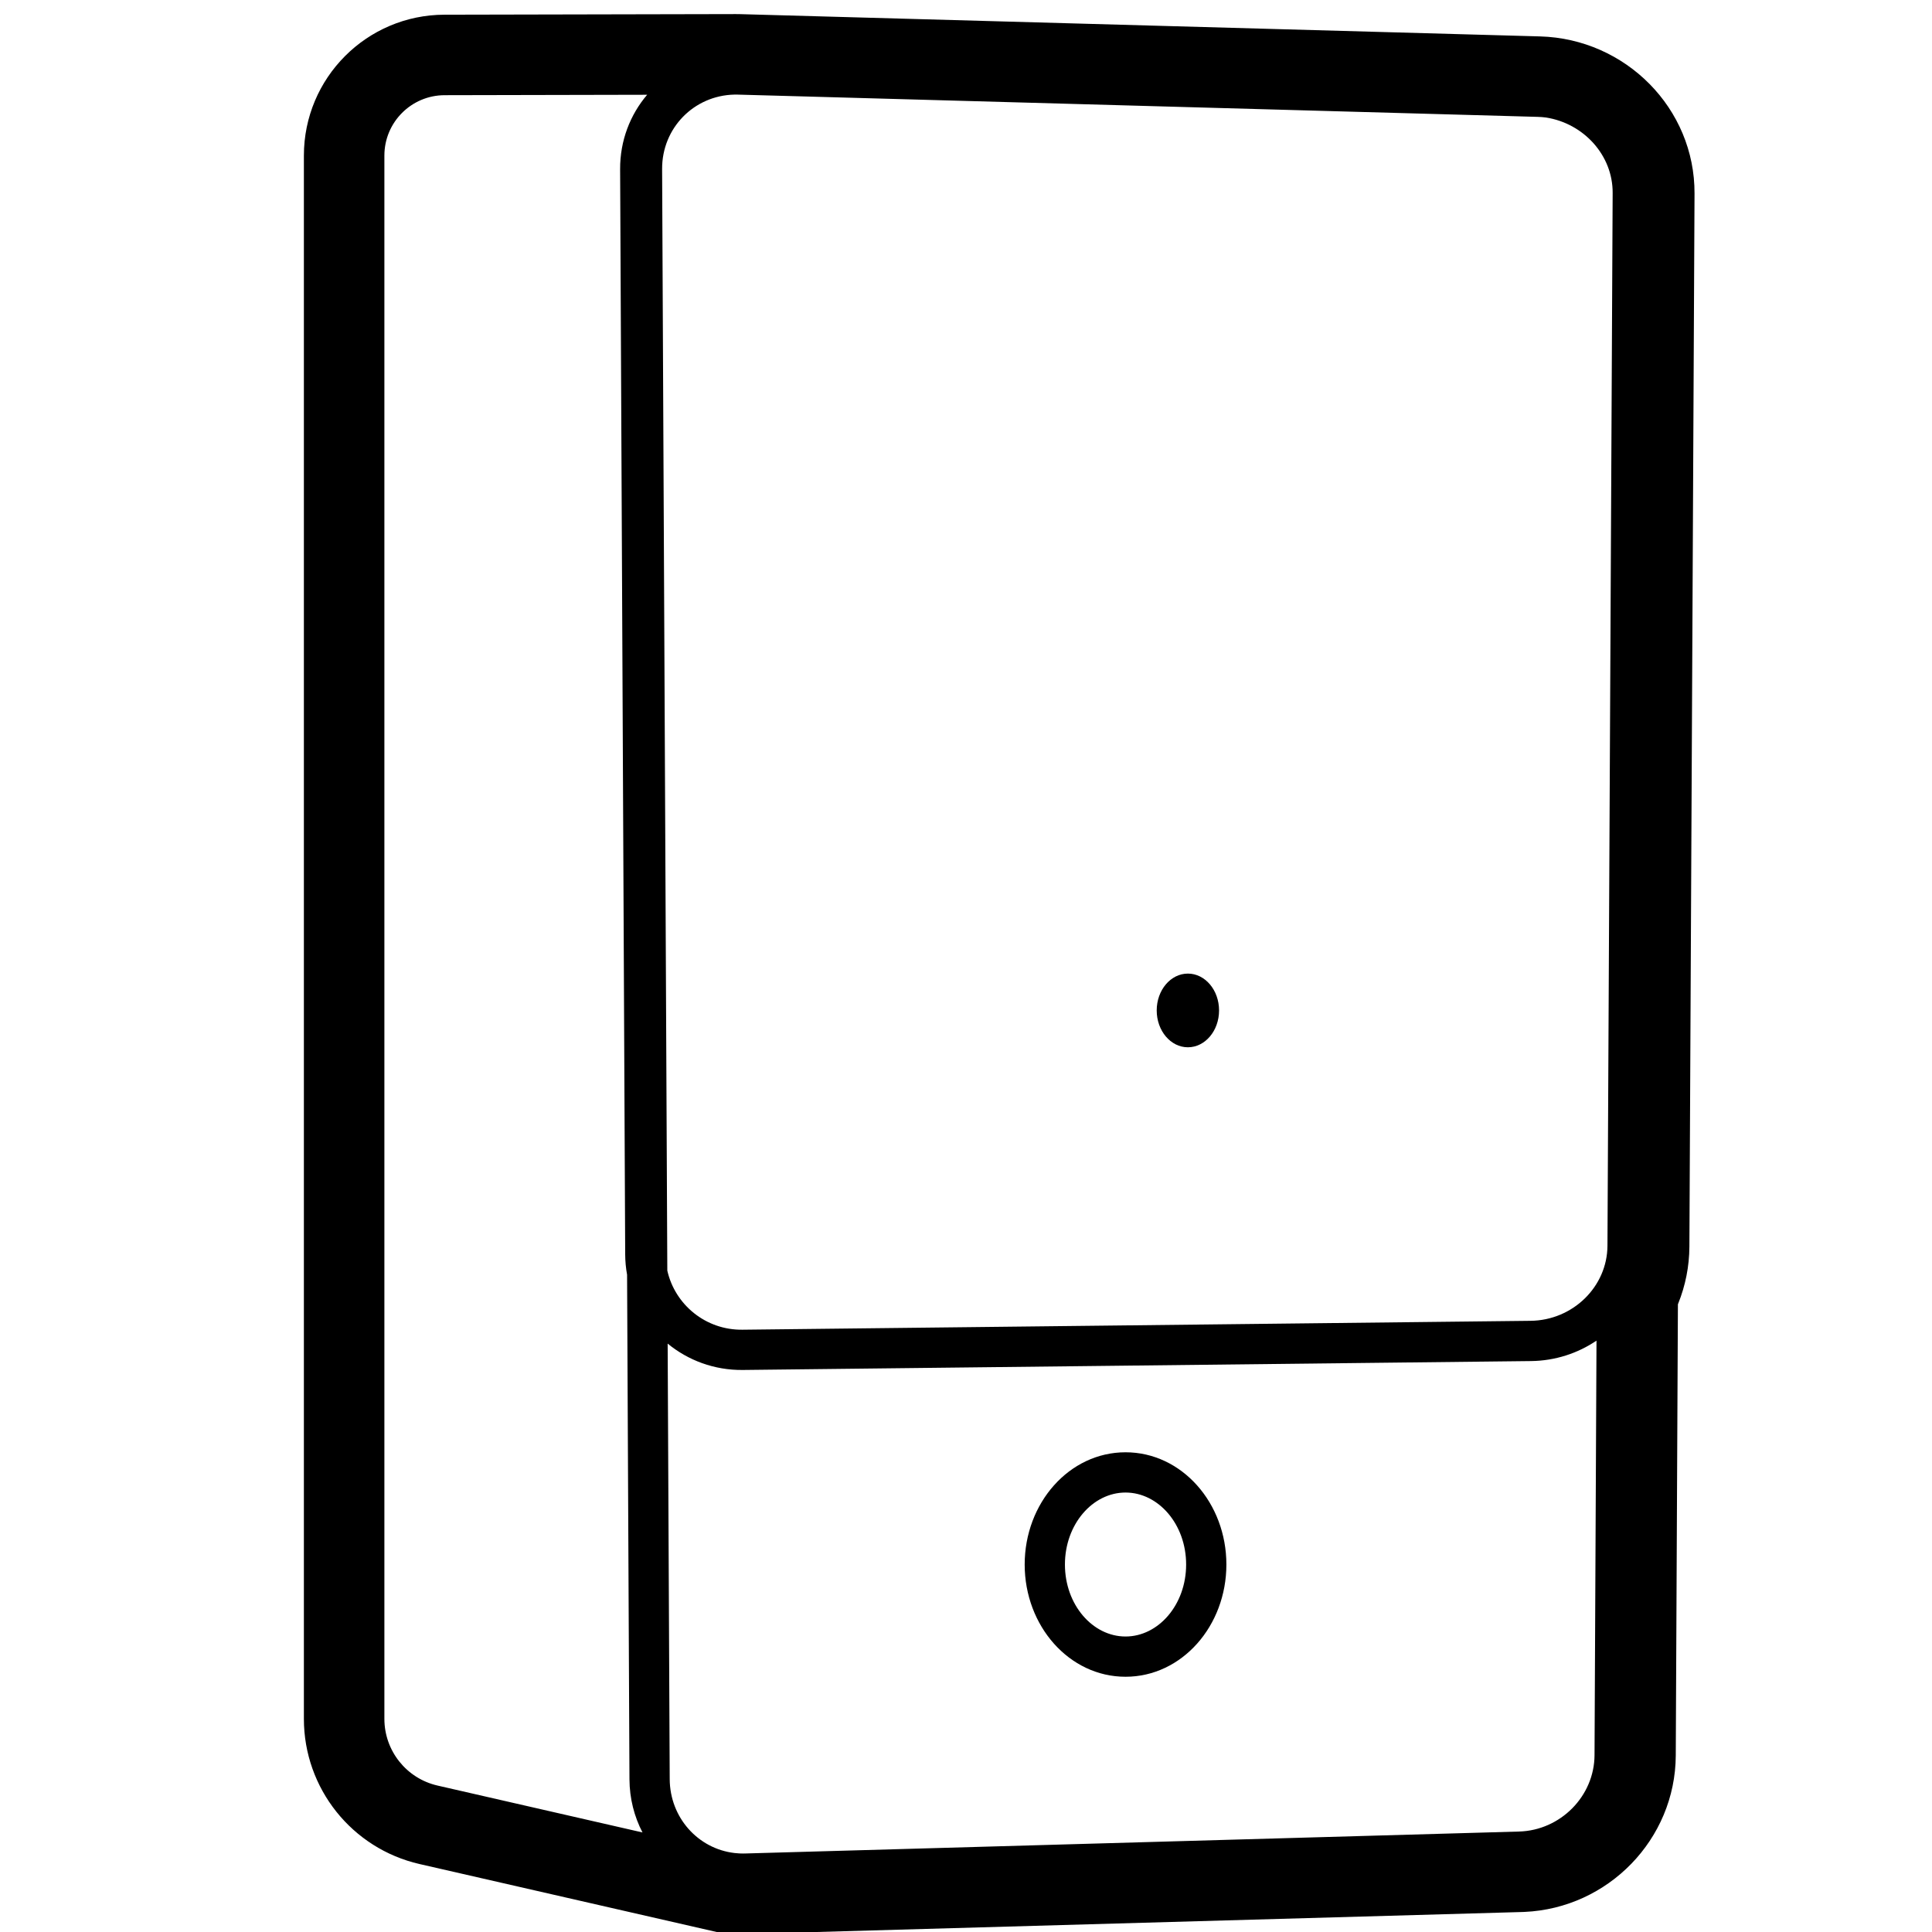 <svg height="960" viewBox="0 0 960 960" width="960" xmlns="http://www.w3.org/2000/svg"><path d="m365.534 6.998c.821 0 1.618.01 2.438.033l5.532.154.041.001.063.002 358.013 9.967 27.978.779.034.001 5.623.157c42.467 1.182 76.95 35.744 76.746 78.124l-2.55 523.226c-.048 9.817-1.971 19.398-5.57 28.311l-.136.328-1.066 224.232c-.198 41.647-33.639 75.868-75.154 77.706l-1.26.046-384.798 10.904c-1.118.032-2.234.048-3.348.022l-1.08-.024-.572.026c-3.154.11-6.382-.155-9.633-.836l-.751-.164-147.582-33.759c-33.643-7.696-57.499-37.625-57.499-72.137v-776.795c0-38.603 31.251-69.919 69.853-70l144.052-.304zm427.758 659.156c-9.297 6.288-20.511 10.018-32.549 10.154l-391.65 4.423c-14.177.157-27.201-4.78-37.338-13.105l1.022 216.388c.091 19.172 14.096 34.635 32.223 36.741.735.083 1.476.147 2.224.188l.75.034.315.009.43.01.566.004.437-.004.262-.003c.105-.002.211-.005.317-.008l384.494-10.904c20.624-.585 37.421-17.579 37.518-37.958zm-471.727-619.066-100.628.213c-16.544.035-29.937 13.456-29.937 30v776.795c0 15.857 10.961 29.608 26.418 33.144l101.83 23.295c-4.094-7.881-6.425-16.865-6.471-26.427l-1.185-250.699c-.601-3.3-.922-6.698-.938-10.171l-2.52-539.18c-.066-14.177 4.992-27.053 13.431-36.971zm237.707 674.545c27.991 0 50.112 25.241 50.112 55.769s-22.121 55.769-50.112 55.769-50.112-25.241-50.112-55.769 22.121-55.769 50.112-55.769zm0 20c-16.316 0-30.112 15.742-30.112 35.769s13.797 35.769 30.112 35.769c16.316 0 30.112-15.742 30.112-35.769s-13.797-35.769-30.112-35.769zm-193.772-694.633-.549.008c-20.114.419-36.046 16.604-35.951 36.977l2.584 547.367c3.838 17 19.101 29.58 37.286 29.379l391.648-4.422c21.008-.237 38.119-16.941 38.22-37.309l2.581-523.145c.091-18.668-14.316-34.494-33.096-37.457-1.34-.176-2.701-.285-4.08-.323l-5.626-.157-.009 0-28-.78-332.9-9.268-31.138-.856c-.324-.009-.647-.014-.968-.015zm224.754 436.775c8.556 0 15.491 8.197 15.491 18.308s-6.936 18.308-15.491 18.308-15.491-8.197-15.491-18.308 6.936-18.308 15.491-18.308z" fill-rule="evenodd"/></svg>